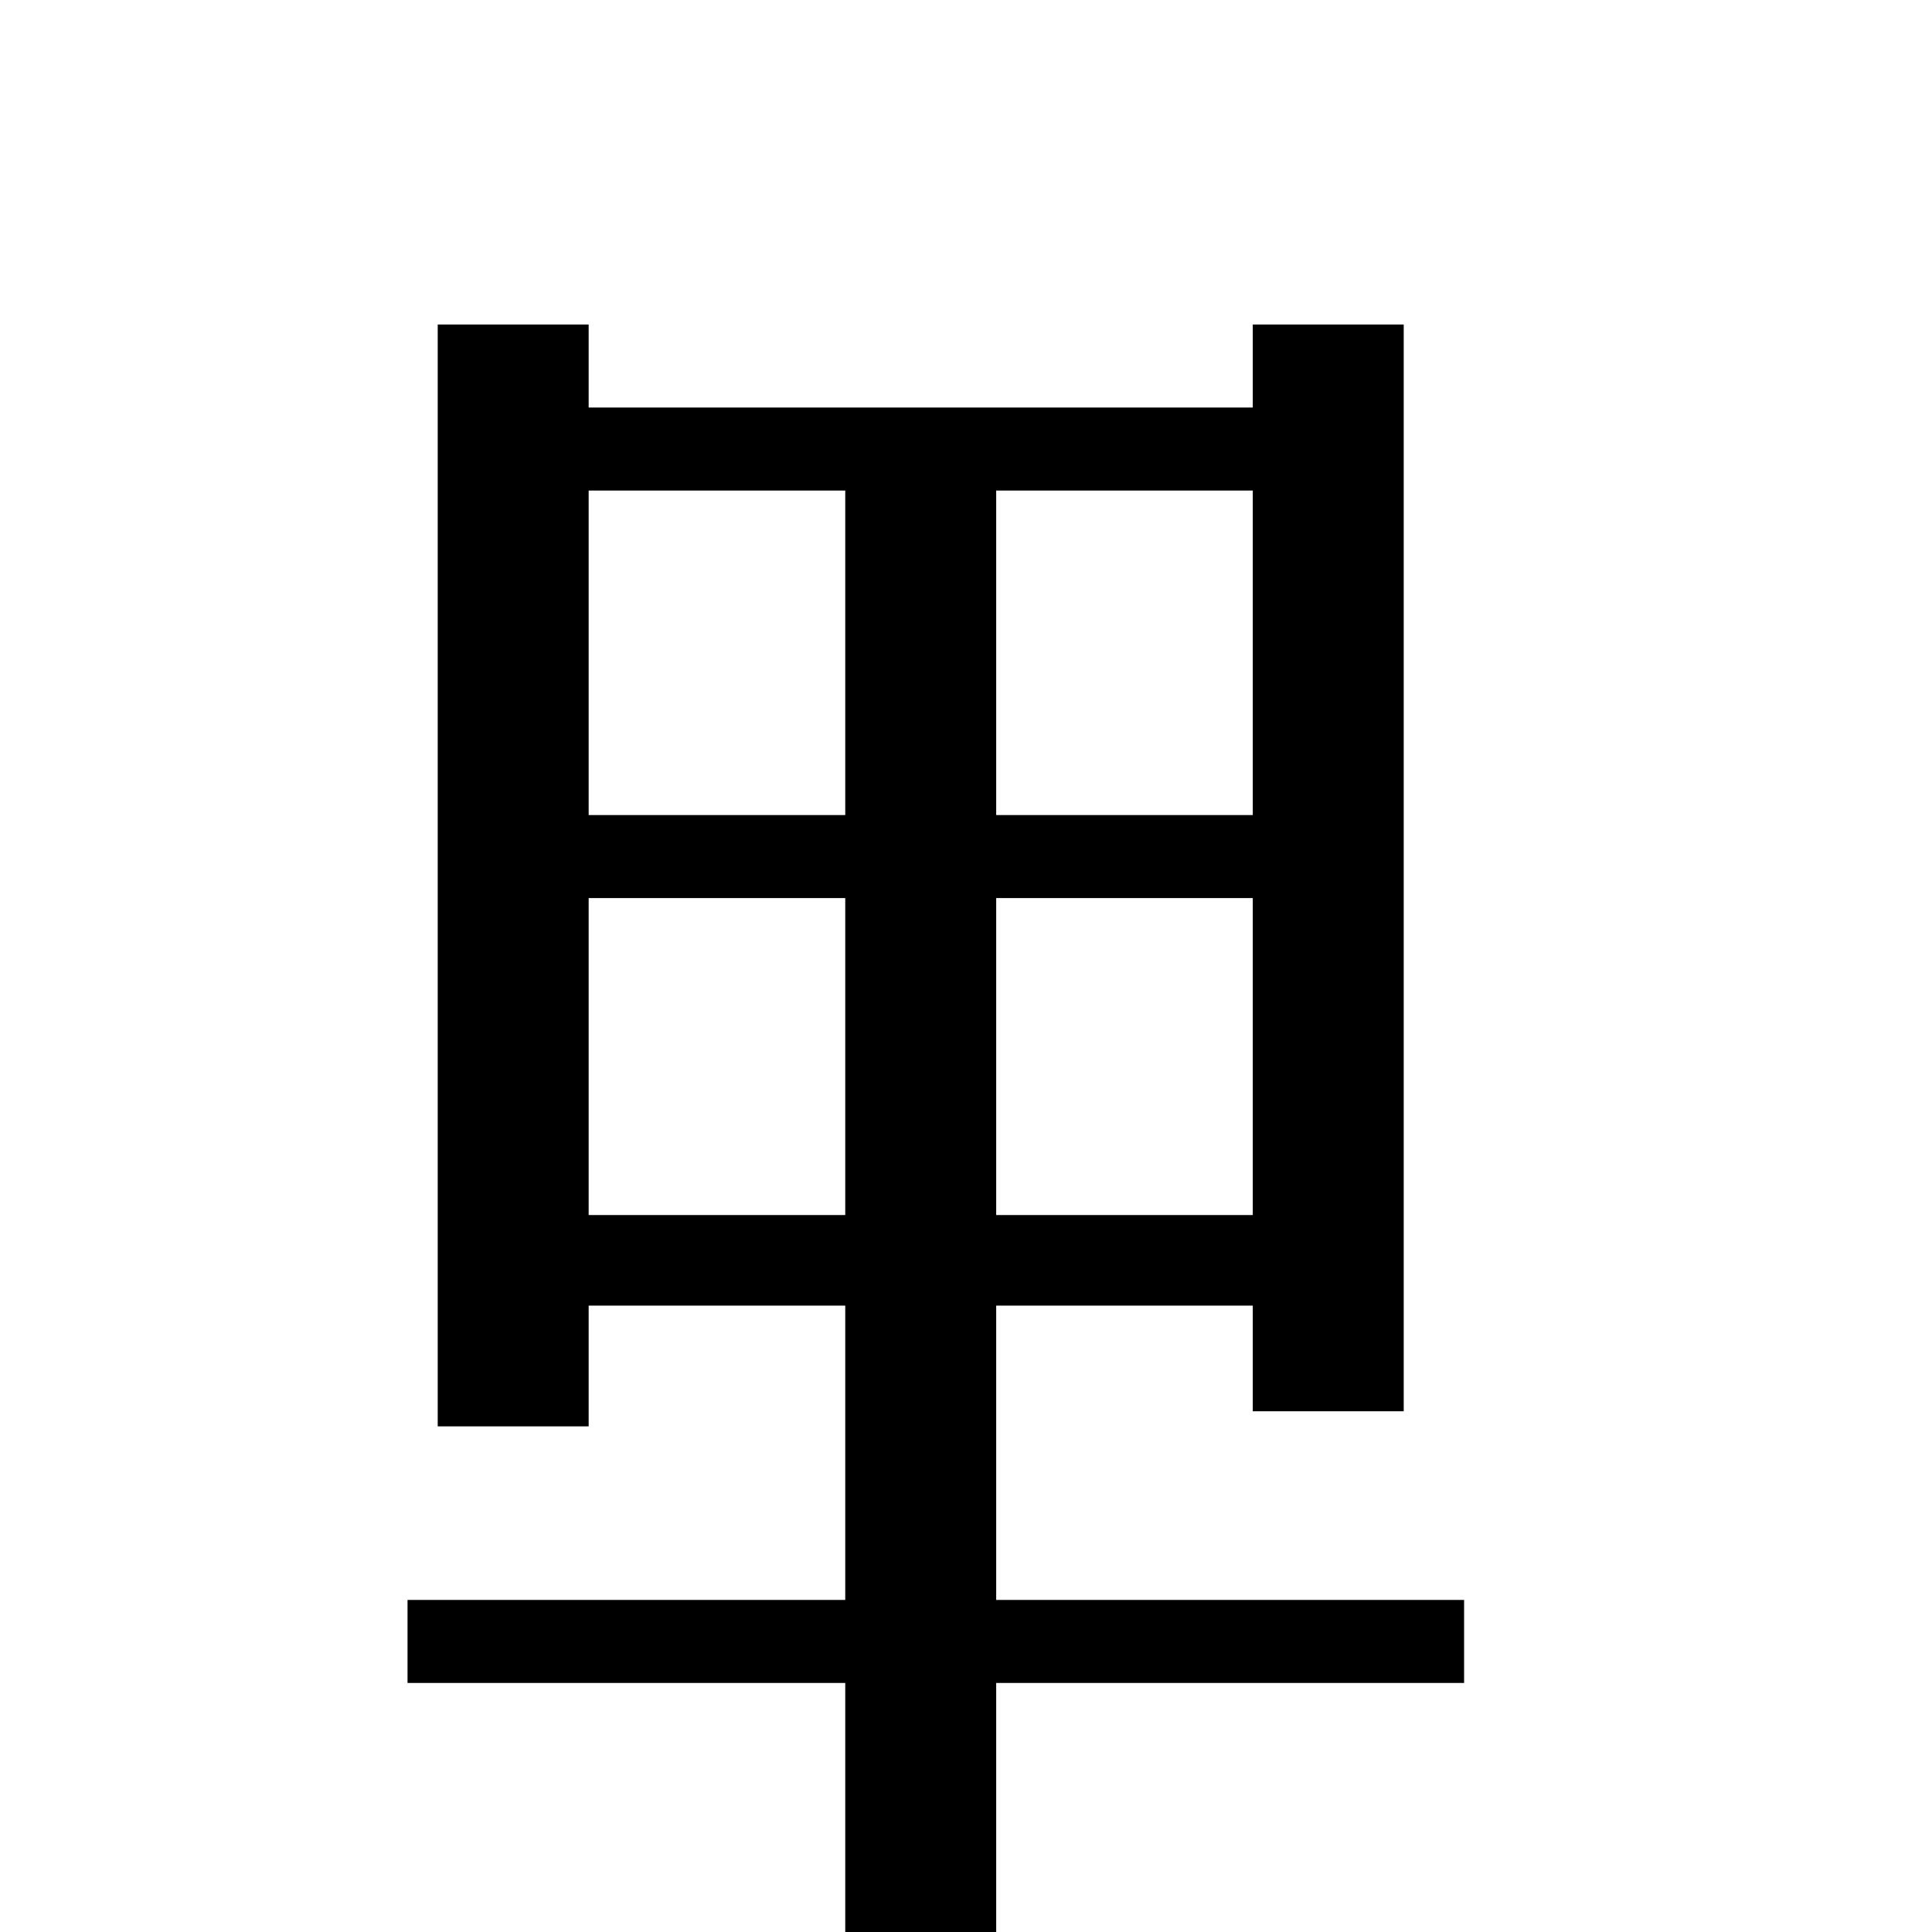 <svg xmlns="http://www.w3.org/2000/svg" viewBox="0 0 256 256">
    <path transform="scale(1, -1) translate(0, -256)" d="M58 67V213H78V202H166V213H186V69H166V83H132V44H194V33H132V-12H208V-23H38V-12H112V33H54V44H112V83H78V67ZM112 191H78V148H112ZM132 148H166V191H132ZM78 137V95H112V137ZM132 95H166V137H132Z"/>
    </svg>